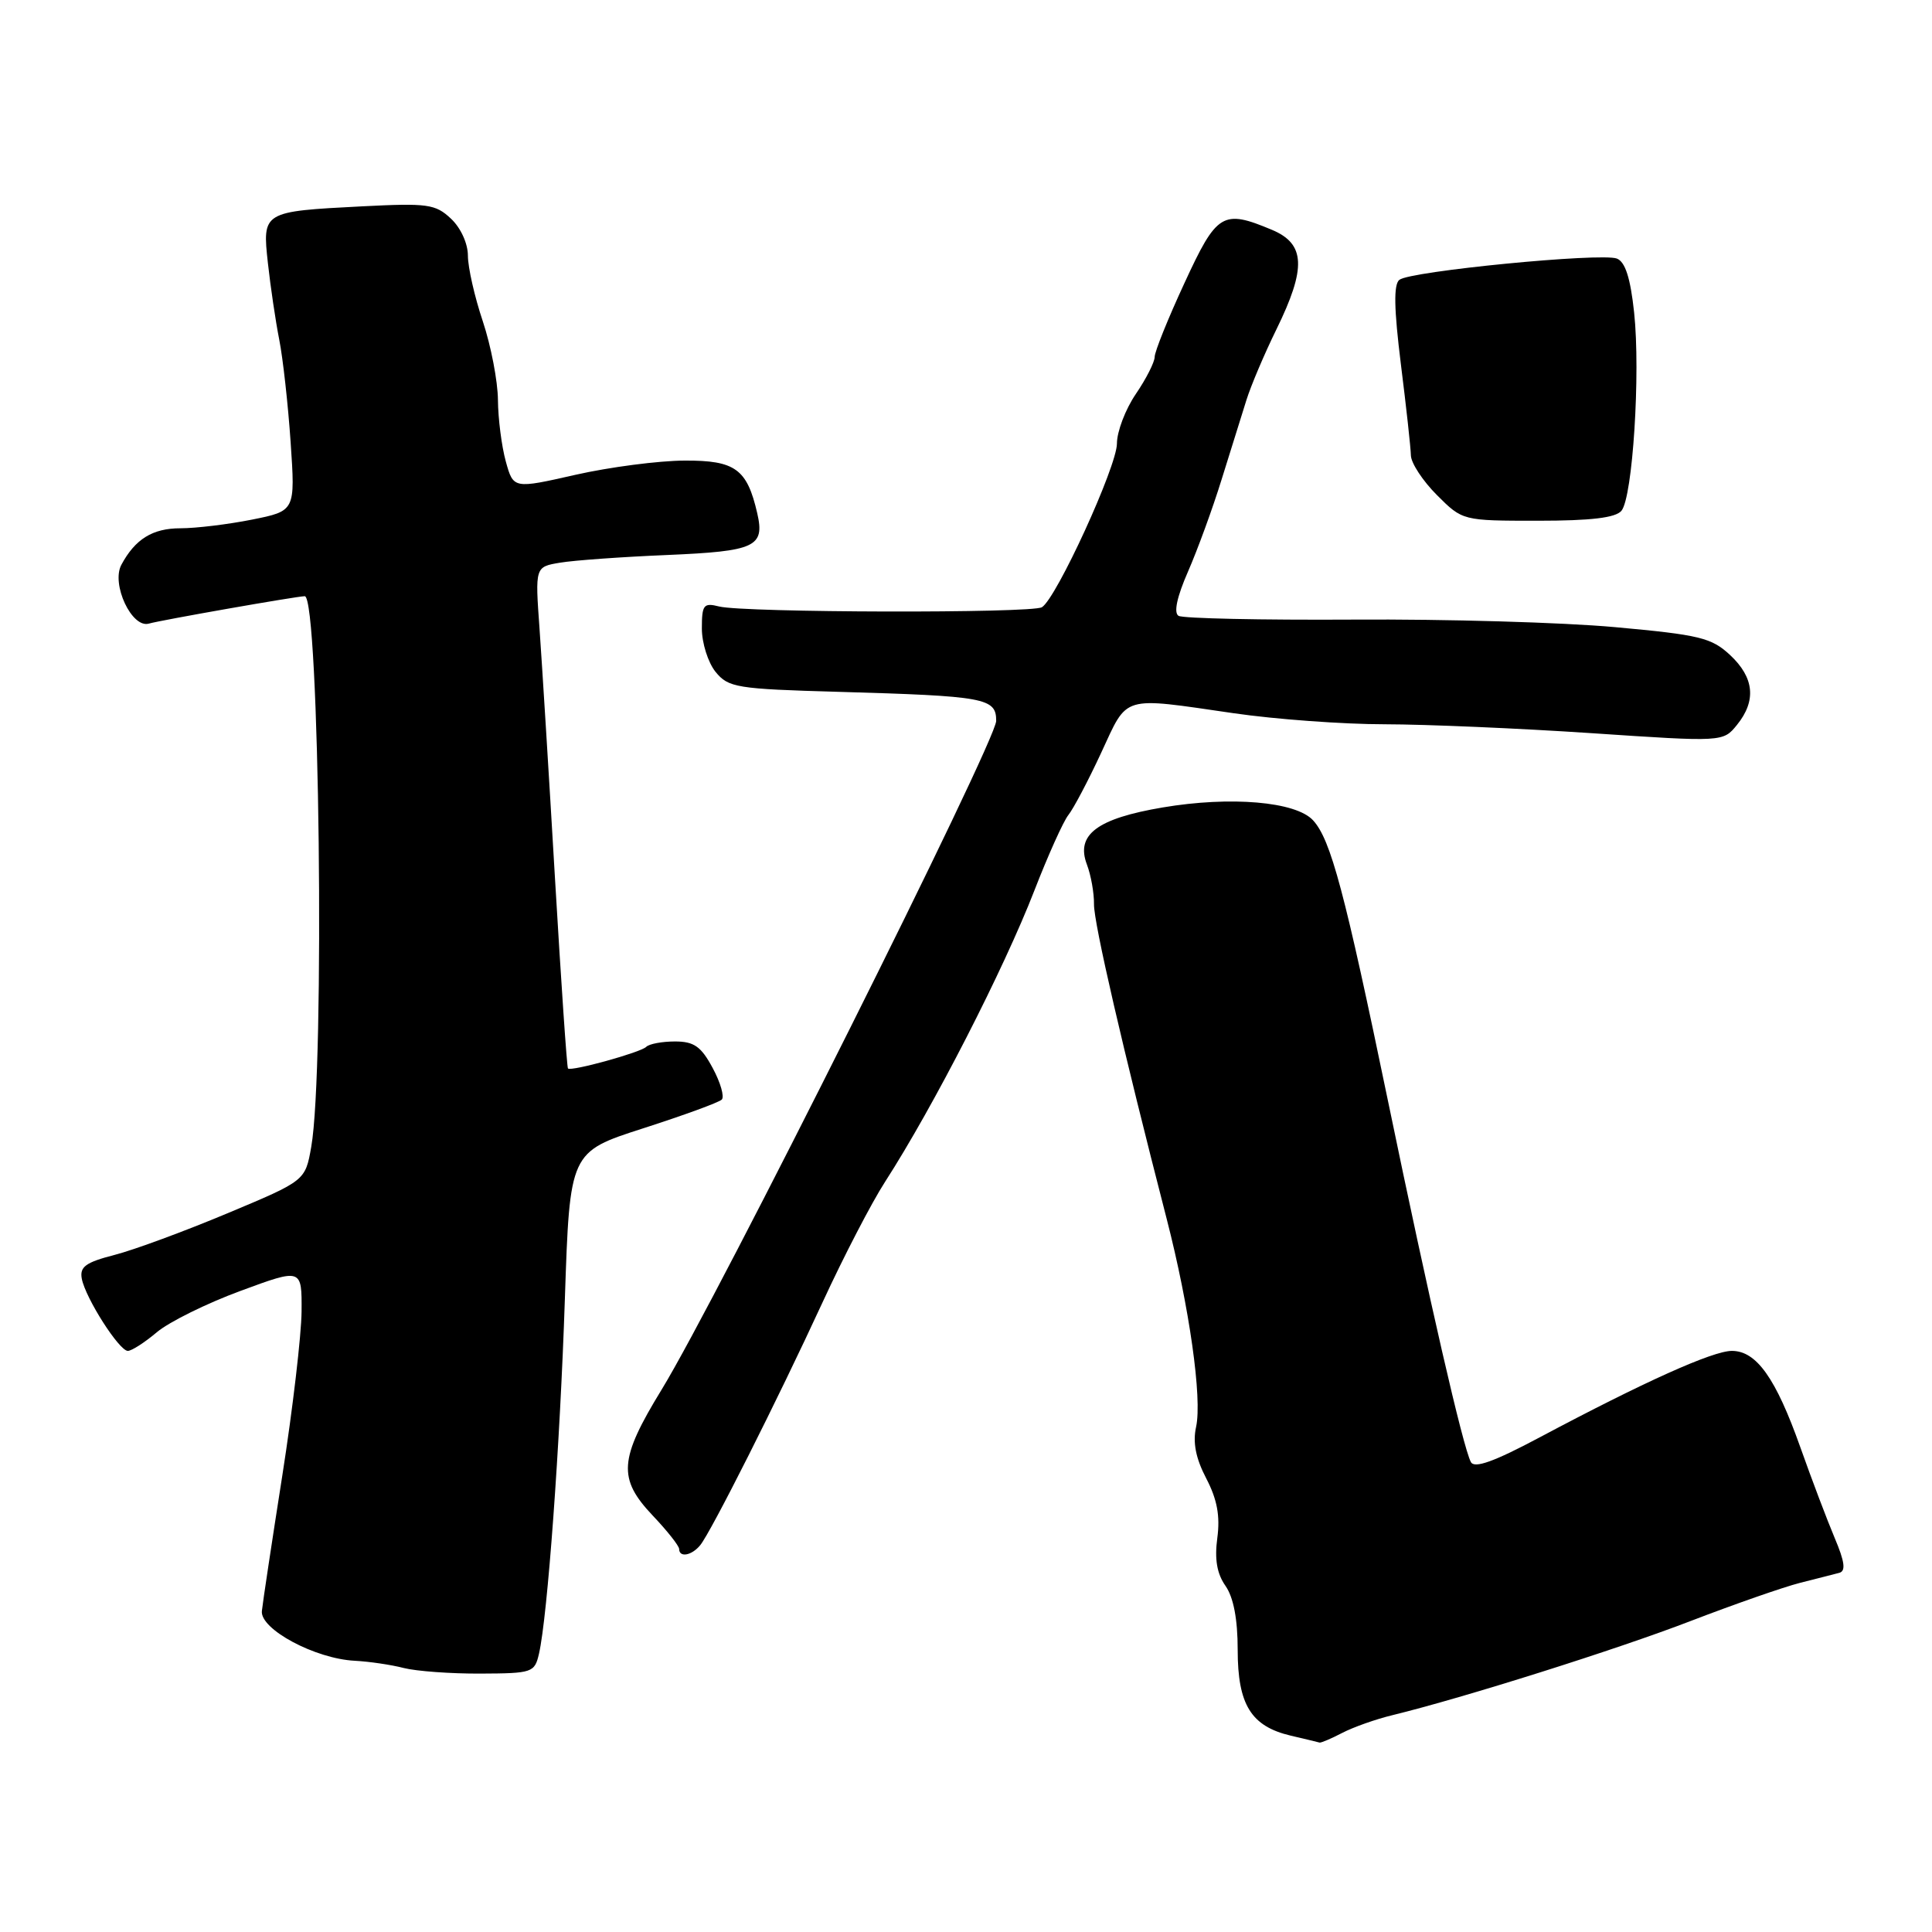 <?xml version="1.0" encoding="UTF-8" standalone="no"?>
<!DOCTYPE svg PUBLIC "-//W3C//DTD SVG 1.1//EN" "http://www.w3.org/Graphics/SVG/1.1/DTD/svg11.dtd" >
<svg xmlns="http://www.w3.org/2000/svg" xmlns:xlink="http://www.w3.org/1999/xlink" version="1.1" viewBox="0 0 256 256">
 <g >
 <path fill="currentColor"
d=" M 177.85 229.62 C 179.31 228.86 182.30 227.80 184.50 227.27 C 193.96 224.96 214.30 218.54 224.00 214.80 C 229.78 212.58 236.30 210.30 238.50 209.74 C 240.70 209.19 243.05 208.58 243.71 208.41 C 244.60 208.18 244.44 206.94 243.11 203.80 C 242.11 201.43 240.06 196.02 238.55 191.76 C 235.30 182.60 232.74 179.00 229.48 179.00 C 226.95 179.00 217.82 183.11 204.03 190.45 C 197.97 193.68 195.37 194.61 194.90 193.73 C 193.85 191.75 189.40 172.38 183.94 146.00 C 178.17 118.15 176.34 111.26 173.99 108.70 C 171.72 106.21 163.06 105.47 154.07 106.99 C 145.37 108.46 142.52 110.60 144.02 114.55 C 144.56 115.97 144.98 118.34 144.96 119.82 C 144.93 122.28 148.78 138.97 154.59 161.50 C 157.61 173.23 159.31 185.29 158.49 189.06 C 158.03 191.14 158.44 193.23 159.84 195.91 C 161.28 198.68 161.69 200.88 161.30 203.79 C 160.92 206.60 161.25 208.52 162.38 210.13 C 163.45 211.66 164.00 214.55 164.00 218.61 C 164.00 225.87 165.77 228.74 171.02 229.98 C 172.94 230.43 174.66 230.84 174.85 230.90 C 175.04 230.95 176.39 230.38 177.85 229.62 Z  M 71.42 219.12 C 72.55 214.19 74.21 191.50 74.85 172.07 C 75.50 152.64 75.50 152.64 85.22 149.51 C 90.57 147.79 95.26 146.08 95.64 145.70 C 96.01 145.32 95.47 143.43 94.43 141.51 C 92.90 138.66 91.96 138.00 89.44 138.00 C 87.73 138.00 86.01 138.32 85.62 138.72 C 84.87 139.46 75.68 142.00 75.26 141.58 C 75.12 141.45 74.35 130.13 73.54 116.42 C 72.74 102.72 71.81 87.81 71.49 83.30 C 70.90 75.11 70.90 75.11 74.20 74.56 C 76.02 74.25 82.41 73.79 88.42 73.54 C 100.09 73.04 101.36 72.46 100.34 68.01 C 98.99 62.14 97.42 61.00 90.73 61.03 C 87.30 61.04 80.79 61.89 76.27 62.91 C 68.03 64.78 68.03 64.78 67.02 61.14 C 66.47 59.14 66.00 55.48 65.98 53.00 C 65.96 50.52 65.06 45.84 63.98 42.59 C 62.89 39.35 62.00 35.43 62.00 33.88 C 62.00 32.27 61.05 30.18 59.75 28.97 C 57.70 27.04 56.66 26.90 48.00 27.34 C 34.77 28.02 34.75 28.03 35.50 34.88 C 35.84 37.97 36.51 42.52 37.00 45.00 C 37.49 47.48 38.17 53.59 38.51 58.60 C 39.13 67.70 39.13 67.70 33.40 68.85 C 30.24 69.48 25.97 70.00 23.90 70.00 C 20.22 70.00 17.91 71.43 16.08 74.84 C 14.71 77.41 17.47 83.29 19.73 82.63 C 21.27 82.18 39.36 79.00 40.38 79.00 C 42.33 79.00 43.07 141.64 41.24 151.97 C 40.45 156.45 40.45 156.45 30.18 160.75 C 24.53 163.12 17.79 165.61 15.19 166.28 C 11.34 167.27 10.54 167.86 10.84 169.45 C 11.35 172.04 15.79 179.00 16.94 179.00 C 17.44 179.00 19.17 177.89 20.79 176.52 C 22.41 175.16 27.39 172.70 31.87 171.05 C 40.00 168.05 40.00 168.05 39.96 173.78 C 39.93 176.92 38.79 186.70 37.41 195.50 C 36.03 204.30 34.81 212.38 34.70 213.47 C 34.45 215.88 41.75 219.79 47.00 220.06 C 48.92 220.16 51.85 220.59 53.50 221.02 C 55.15 221.44 59.72 221.78 63.66 221.76 C 70.55 221.73 70.84 221.63 71.42 219.12 Z  M 92.78 204.75 C 94.21 203.00 102.98 185.60 109.00 172.55 C 111.78 166.52 115.50 159.34 117.28 156.59 C 123.68 146.66 133.01 128.44 137.06 118.00 C 138.87 113.33 140.90 108.83 141.56 108.00 C 142.23 107.17 144.19 103.46 145.91 99.75 C 149.50 92.02 148.44 92.33 163.50 94.51 C 169.00 95.31 178.00 95.97 183.50 95.97 C 189.00 95.98 201.33 96.51 210.91 97.15 C 228.32 98.32 228.32 98.32 230.16 96.05 C 232.75 92.85 232.45 89.79 229.25 86.80 C 226.78 84.50 225.22 84.12 214.00 83.10 C 207.12 82.47 191.53 82.02 179.35 82.10 C 167.16 82.17 156.73 81.95 156.16 81.60 C 155.50 81.19 155.95 79.09 157.42 75.73 C 158.68 72.85 160.69 67.35 161.88 63.50 C 163.08 59.65 164.55 54.92 165.16 53.00 C 165.76 51.08 167.55 46.87 169.13 43.65 C 173.12 35.51 172.98 32.31 168.53 30.45 C 162.01 27.72 161.24 28.19 156.94 37.52 C 154.77 42.20 153.00 46.60 153.00 47.29 C 153.00 47.97 151.88 50.19 150.50 52.21 C 149.12 54.24 148.00 57.19 148.00 58.77 C 148.00 61.79 139.99 79.27 138.06 80.46 C 136.73 81.28 98.59 81.19 95.28 80.36 C 93.23 79.84 93.00 80.14 93.00 83.28 C 93.00 85.20 93.82 87.79 94.81 89.02 C 96.51 91.11 97.58 91.29 111.06 91.67 C 130.60 92.23 132.00 92.49 132.00 95.52 C 132.00 98.21 95.05 172.07 87.67 184.13 C 82.02 193.36 81.84 195.91 86.49 200.82 C 88.41 202.84 89.99 204.84 89.99 205.25 C 90.00 206.42 91.65 206.13 92.78 204.75 Z  M 214.85 67.68 C 216.34 65.89 217.39 49.45 216.53 41.41 C 216.04 36.82 215.35 34.69 214.24 34.26 C 212.15 33.46 186.82 35.93 185.42 37.08 C 184.65 37.71 184.71 40.90 185.62 48.23 C 186.33 53.88 186.93 59.33 186.95 60.35 C 186.98 61.37 188.53 63.73 190.40 65.60 C 193.80 69.00 193.80 69.00 203.78 69.00 C 210.82 69.00 214.08 68.61 214.85 67.68 Z "/>
</g>
</svg>